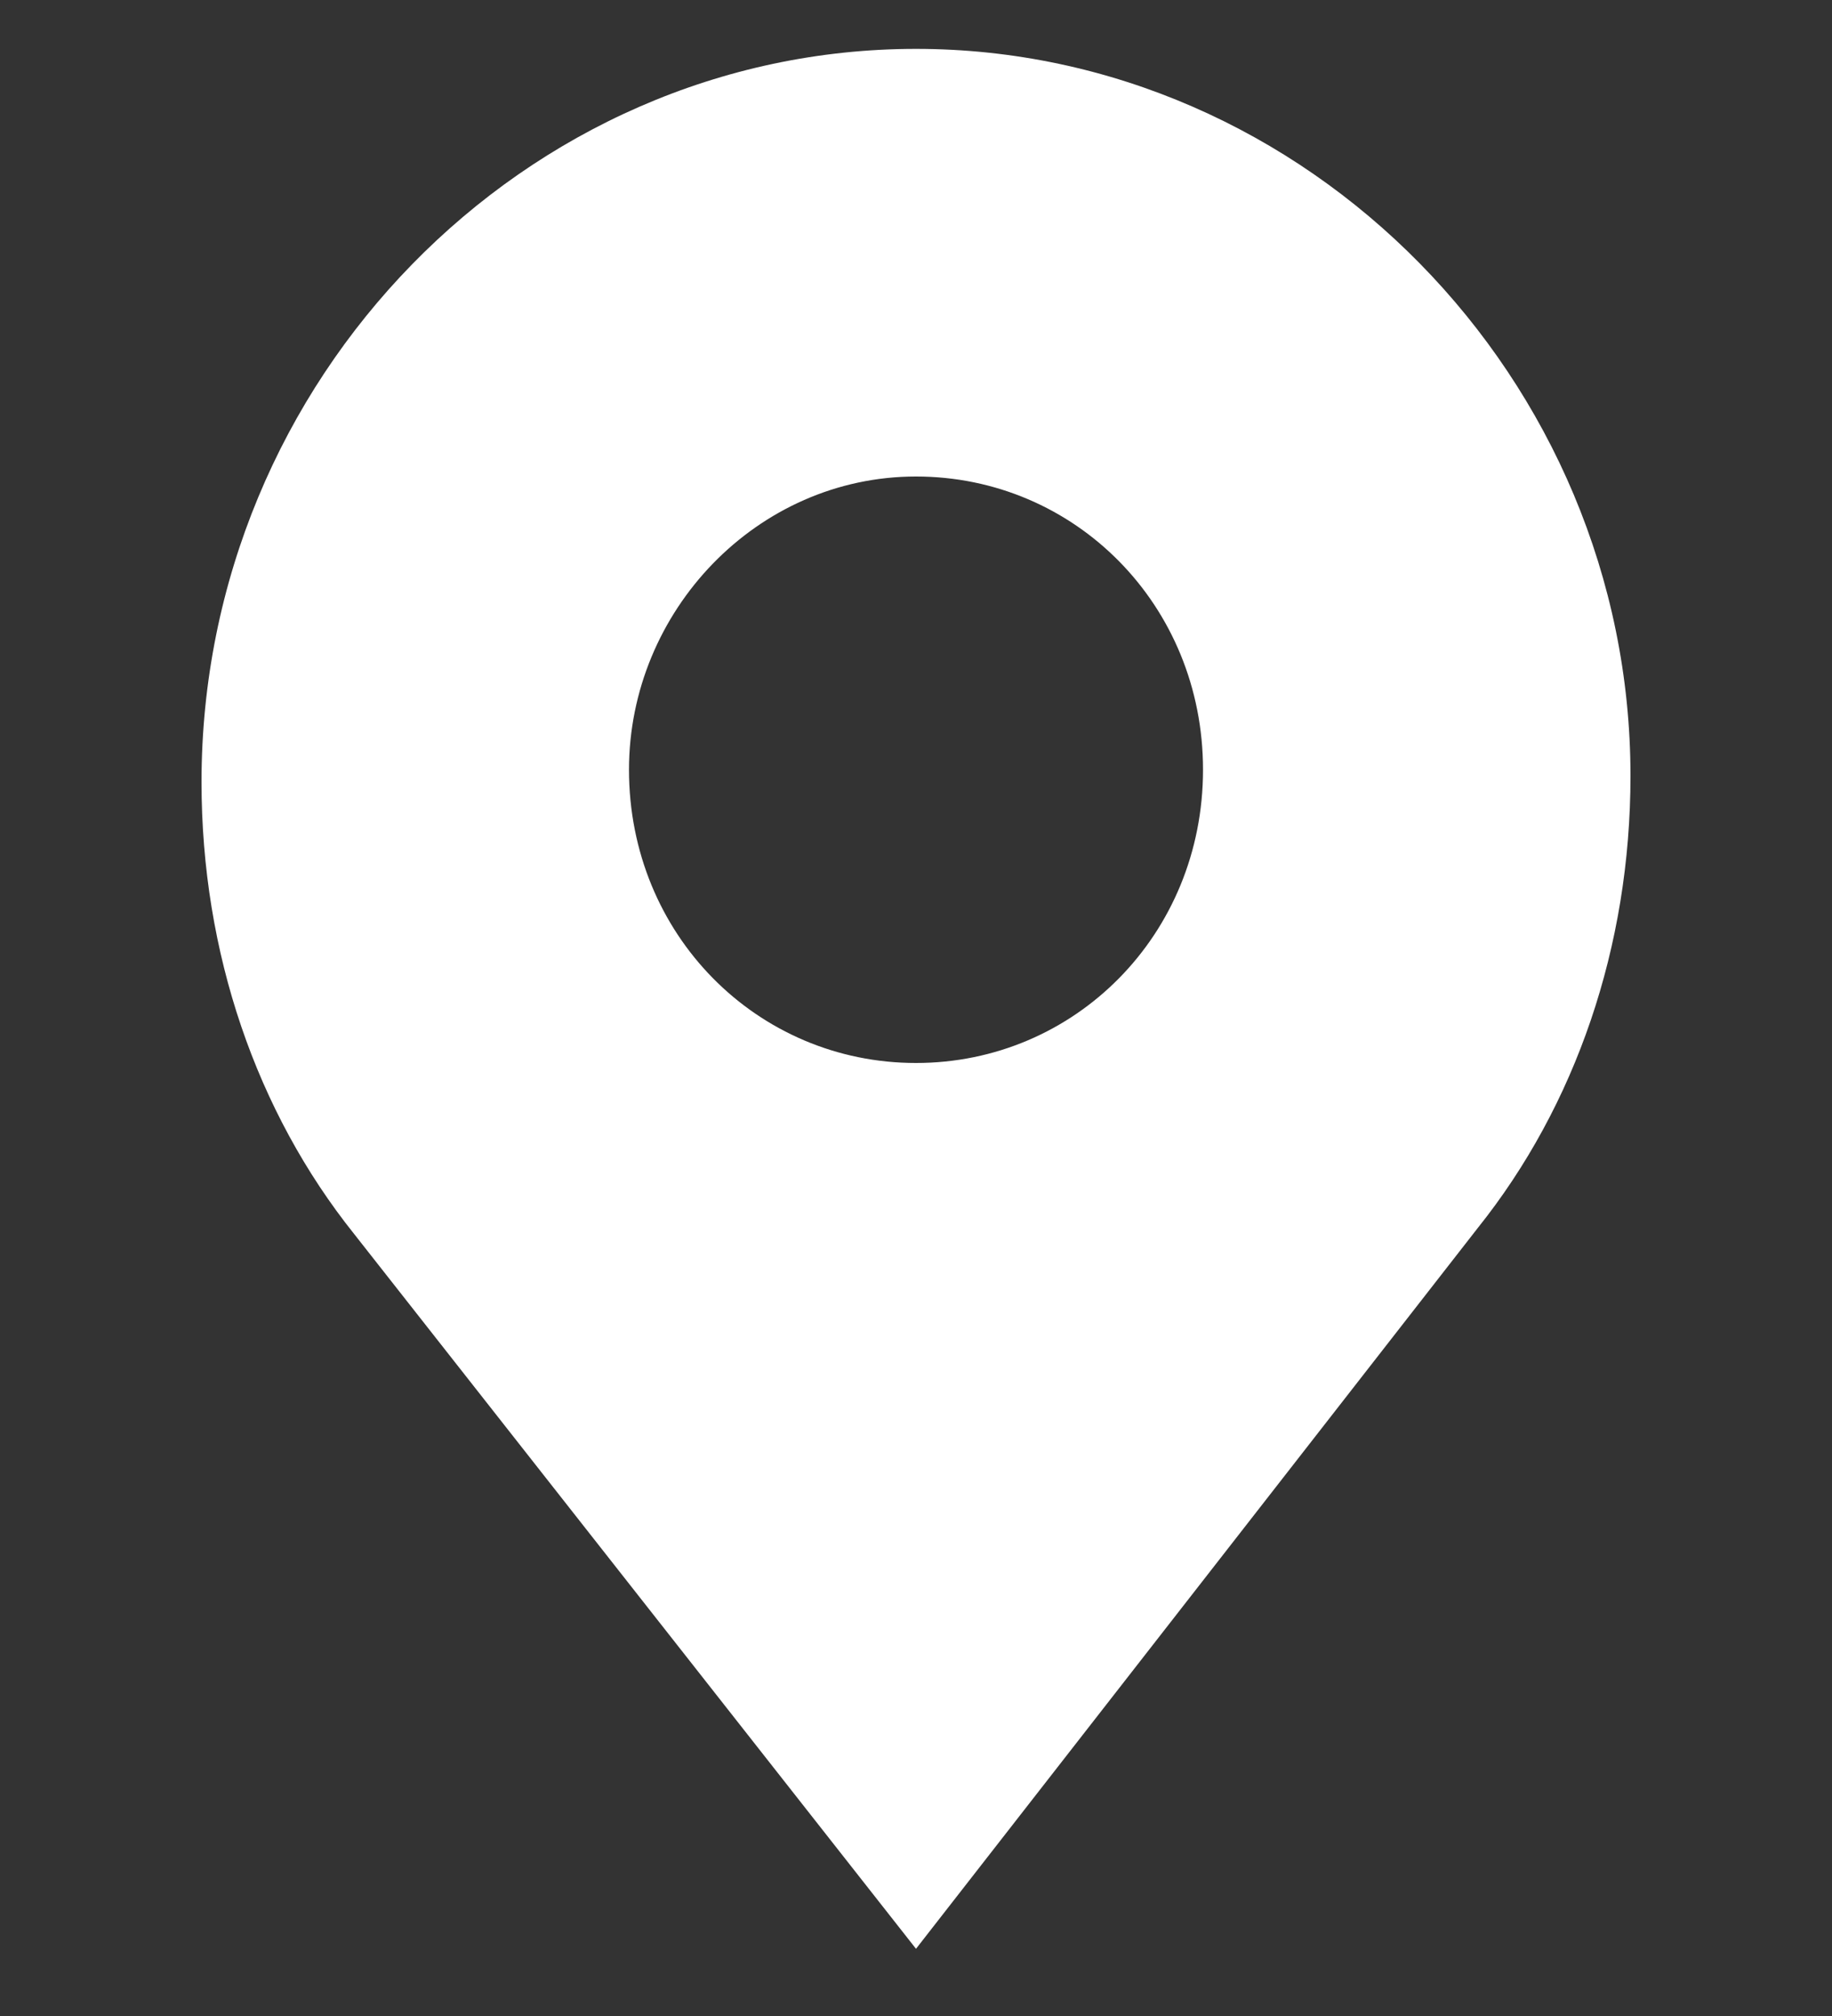 <?xml version="1.0" encoding="utf-8"?>
<!-- Generator: Adobe Illustrator 22.0.0, SVG Export Plug-In . SVG Version: 6.00 Build 0)  -->
<svg version="1.2" baseProfile="tiny" id="Layer_1" xmlns="http://www.w3.org/2000/svg" xmlns:xlink="http://www.w3.org/1999/xlink"
	 x="0px" y="0px" viewBox="0 0 30 33" xml:space="preserve">
<rect x="0" y="0" width="30" height="33" fill="#333333" stroke="none"/>
<path fill="#FFFFFF" d="M15,0.8C8.6,0.8,3.3,6.2,3.3,12.8c0,2.8,0.9,5.4,2.5,7.4L15,31.9l9.2-11.8c1.6-2,2.5-4.6,2.5-7.4
	C26.7,6.2,21.4,0.8,15,0.8z M15,17.4c-2.6,0-4.7-2.1-4.7-4.8c0-2.6,2.1-4.8,4.7-4.8c2.6,0,4.7,2.1,4.7,4.8
	C19.7,15.3,17.6,17.4,15,17.4z"/>
</svg>
